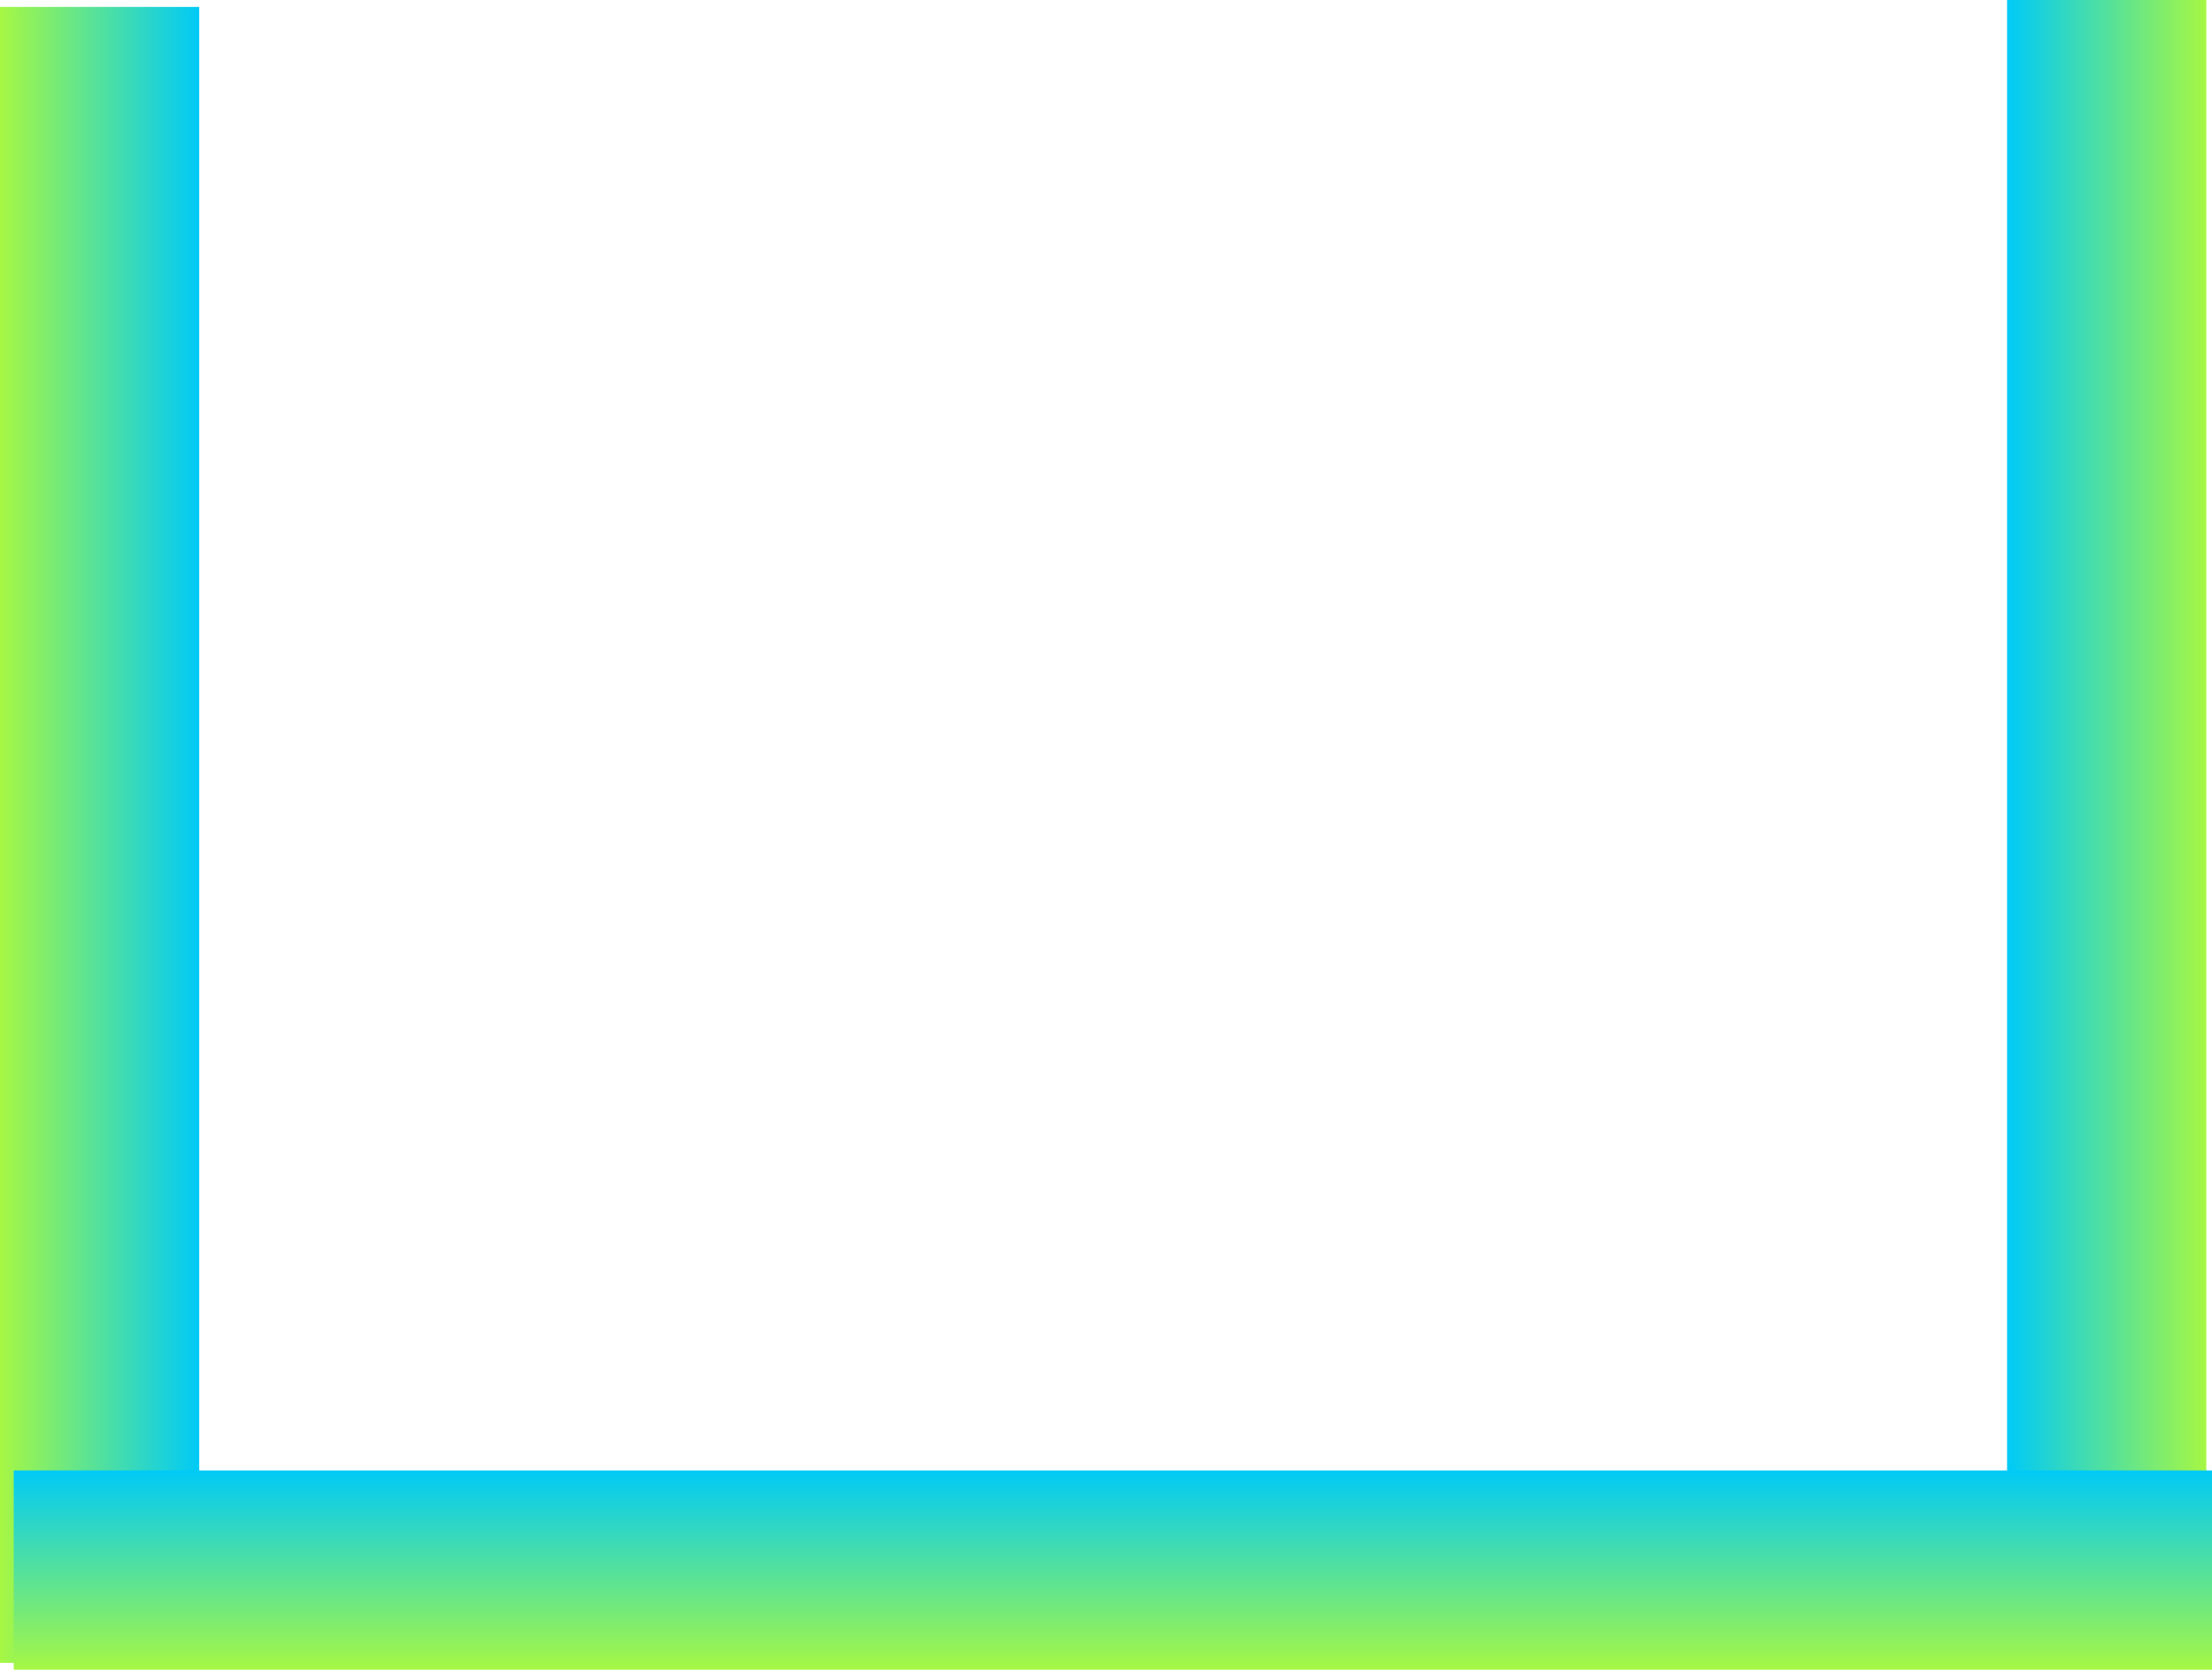 <svg version="1.1" xmlns="http://www.w3.org/2000/svg" xmlns:xlink="http://www.w3.org/1999/xlink" width="483.483" height="364.874" viewBox="0,0,483.483,364.874"><defs><linearGradient x1="-2.748" y1="180.965" x2="40.796" y2="180.965" gradientUnits="userSpaceOnUse" id="color-1"><stop offset="0" stop-color="#a6f743"/><stop offset="1" stop-color="#00caf7"/></linearGradient><linearGradient x1="479.49" y1="179.454" x2="435.946" y2="179.454" gradientUnits="userSpaceOnUse" id="color-2"><stop offset="0" stop-color="#a6f743"/><stop offset="1" stop-color="#00caf7"/></linearGradient><linearGradient x1="240.495" y1="363.397" x2="240.495" y2="319.854" gradientUnits="userSpaceOnUse" id="color-3"><stop offset="0" stop-color="#a6f743"/><stop offset="1" stop-color="#00caf7"/></linearGradient></defs><g transform="translate(2.748,1.477)"><g data-paper-data="{&quot;isPaintingLayer&quot;:true}" fill-rule="nonzero" stroke="none" stroke-width="0" stroke-linecap="butt" stroke-linejoin="miter" stroke-miterlimit="10" stroke-dasharray="" stroke-dashoffset="0" style="mix-blend-mode: normal"><path d="M40.796,361.896h-43.544v-361.862h43.544z" data-paper-data="{&quot;index&quot;:null}" fill="url(#color-1)"/><path d="M435.946,-1.477h43.544v361.862h-43.544z" data-paper-data="{&quot;index&quot;:null}" fill="url(#color-2)"/><path d="M480.736,319.854l0,43.544l-480.48,0l0,-43.544z" data-paper-data="{&quot;index&quot;:null}" fill="url(#color-3)"/></g></g></svg>